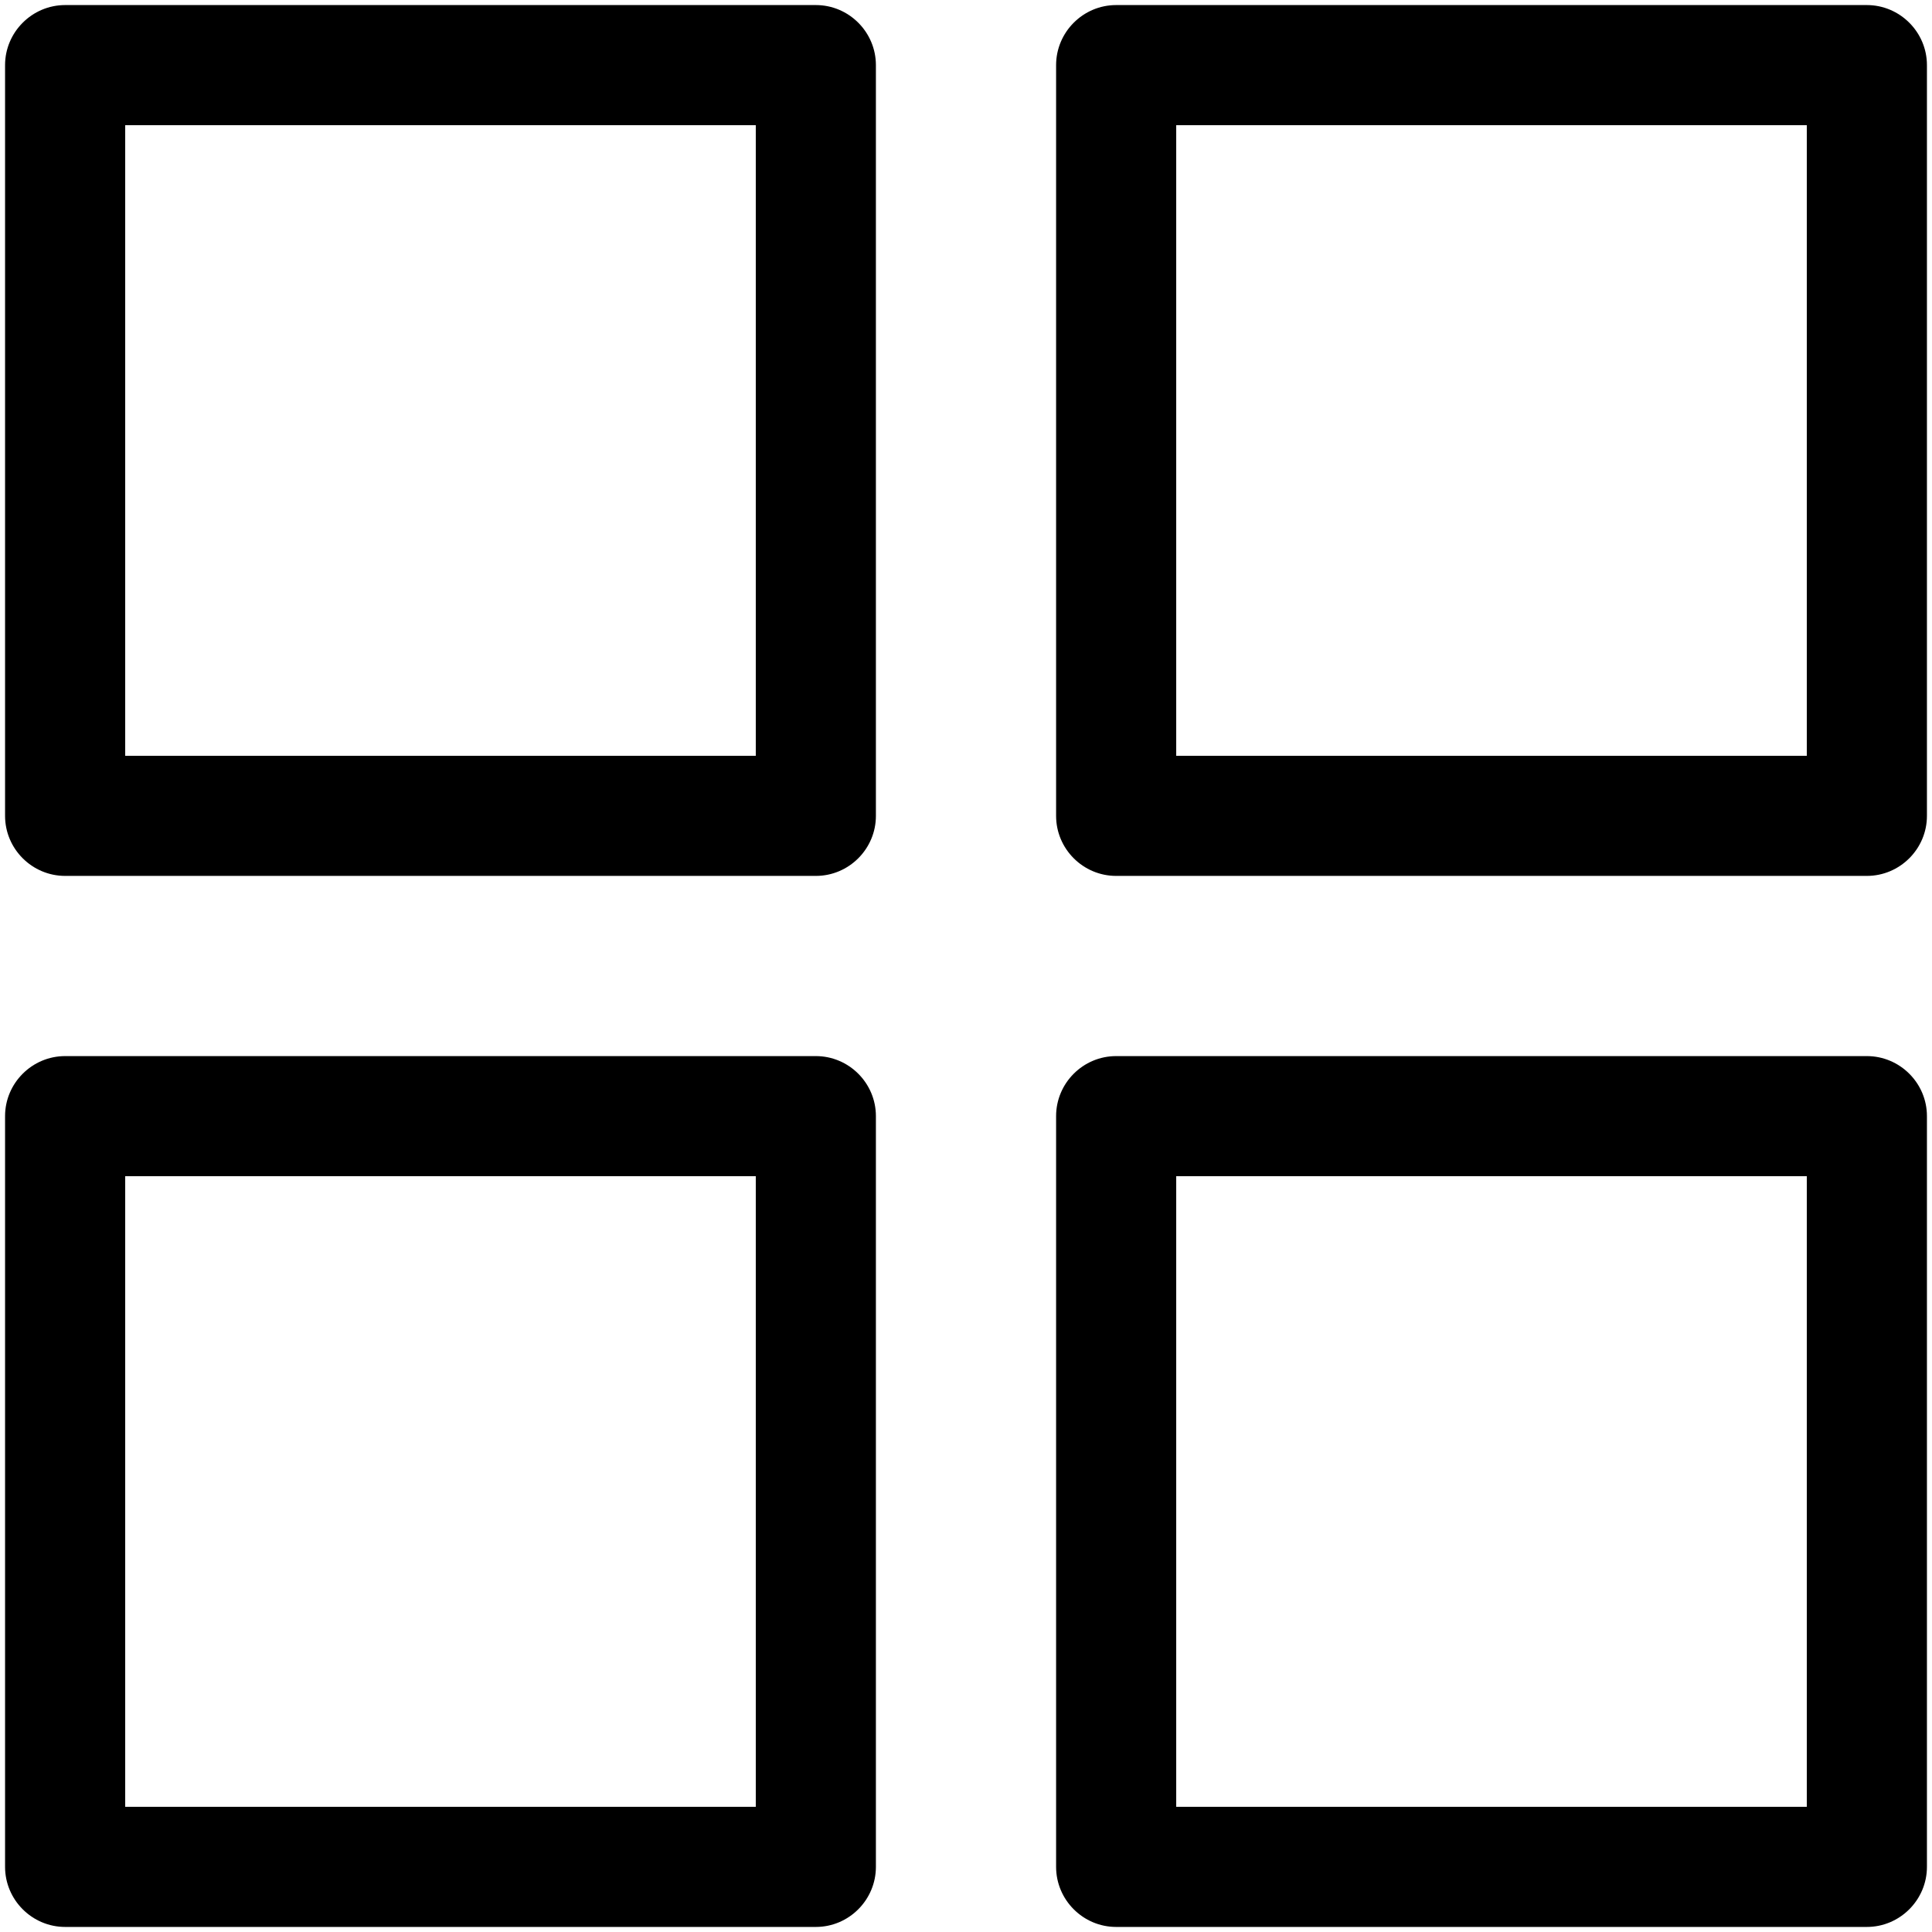 <?xml version="1.0" encoding="utf-8"?>
<svg viewBox="0 0 500 500" xmlns="http://www.w3.org/2000/svg">
  <path
    d="M 16.859 226.683 L 211.147 226.683 C 219.696 226.683 226.683 219.696 226.683 211.147 L 226.683 16.859 C 226.683 8.31 219.696 1.31 211.147 1.31 L 16.859 1.31 C 8.31 1.31 1.31 8.31 1.31 16.859 L 1.31 211.147 C 1.31 219.696 8.31 226.683 16.859 226.683 Z M 32.402 32.402 L 195.597 32.402 L 195.597 195.597 L 32.402 195.597 L 32.402 32.402 Z"
    style="" />
  <path
    d="M 483.141 1.31 L 288.853 1.31 C 280.304 1.31 273.317 8.31 273.317 16.859 L 273.317 211.147 C 273.317 219.696 280.304 226.683 288.853 226.683 L 483.141 226.683 C 491.691 226.683 498.69 219.696 498.69 211.147 L 498.69 16.859 C 498.69 8.31 491.691 1.31 483.141 1.31 Z M 467.598 195.597 L 304.403 195.597 L 304.403 32.402 L 467.598 32.402 L 467.598 195.597 Z"
    style="" />
  <path
    d="M 483.141 273.317 L 288.853 273.317 C 280.304 273.317 273.317 280.304 273.317 288.853 L 273.317 483.141 C 273.317 491.69 280.304 498.69 288.853 498.69 L 483.141 498.69 C 491.691 498.69 498.69 491.69 498.69 483.141 L 498.69 288.853 C 498.69 280.304 491.691 273.317 483.141 273.317 Z M 467.598 467.598 L 304.403 467.598 L 304.403 304.403 L 467.598 304.403 L 467.598 467.598 Z"
    style="" />
  <path
    d="M 1.31 483.141 C 1.31 491.69 8.31 498.69 16.859 498.69 L 211.147 498.69 C 219.696 498.69 226.683 491.69 226.683 483.141 L 226.683 288.853 C 226.683 280.304 219.696 273.317 211.147 273.317 L 16.859 273.317 C 8.31 273.317 1.31 280.304 1.31 288.853 L 1.31 483.141 Z M 32.402 304.403 L 195.597 304.403 L 195.597 467.598 L 32.402 467.598 L 32.402 304.403 Z"
    style="" />
</svg>